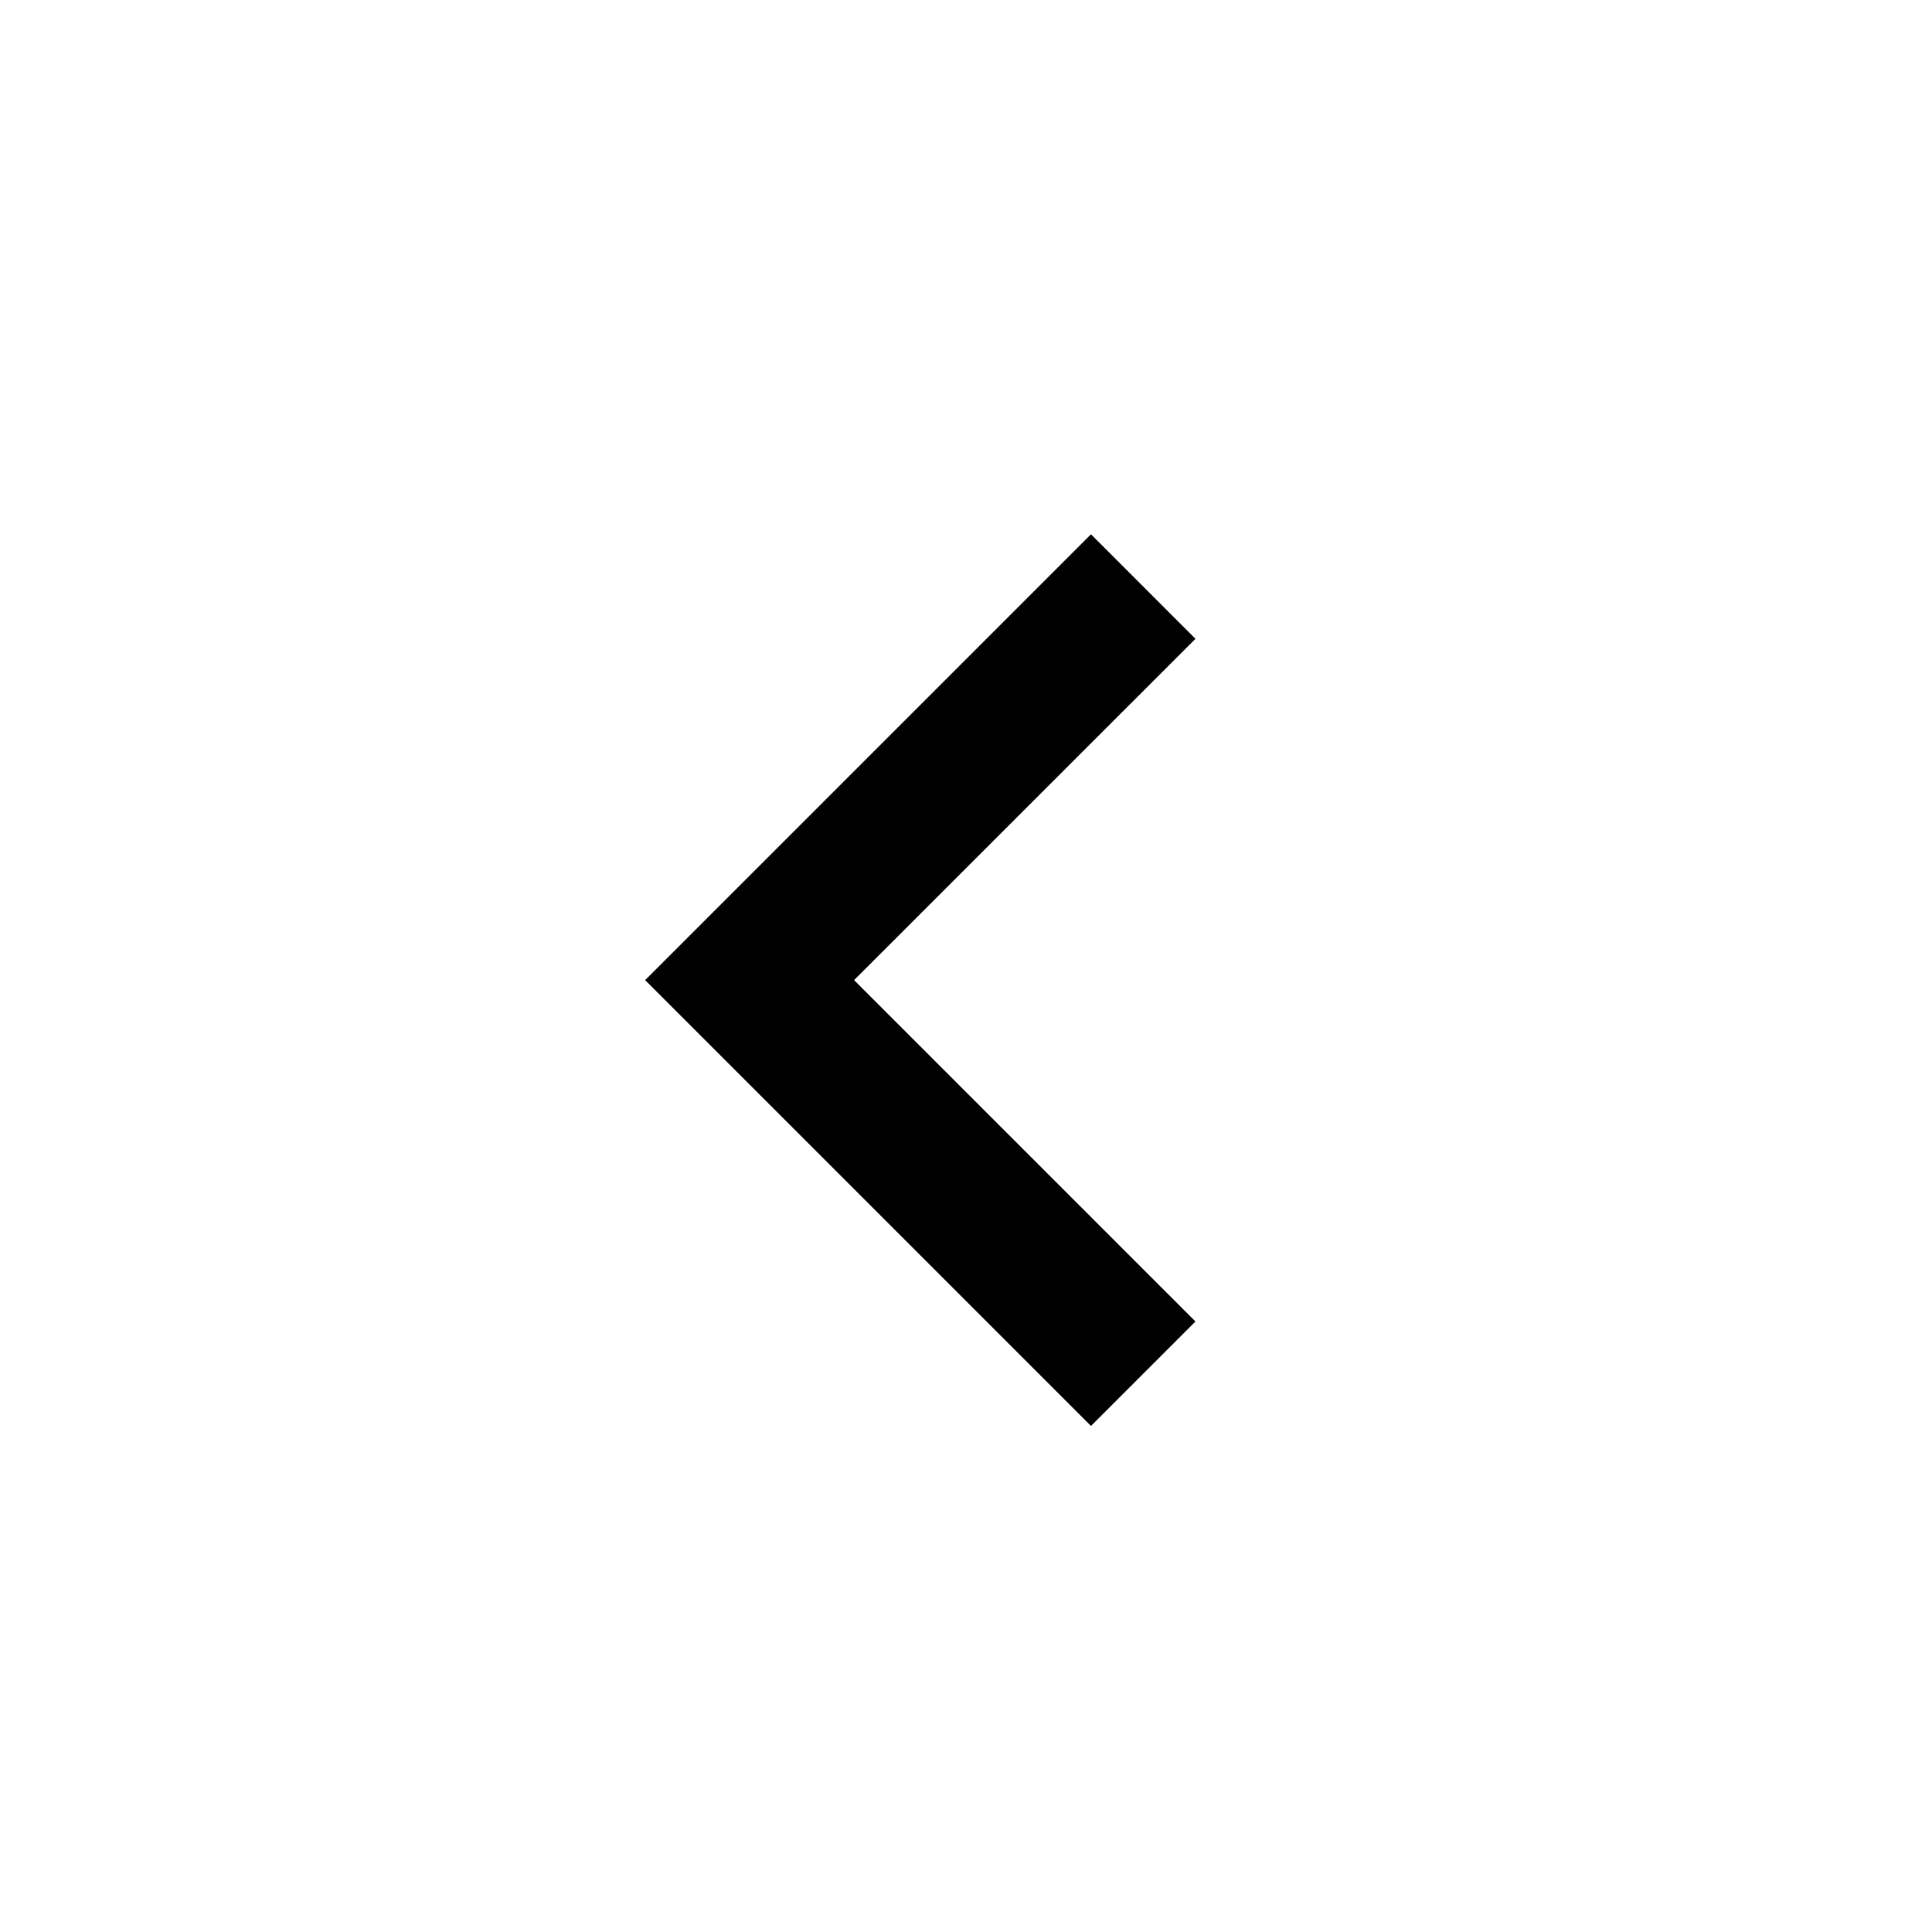 <svg width="26" height="26" viewBox="0 0 26 26" fill="none" xmlns="http://www.w3.org/2000/svg">
<path d="M16.088 8.597L11.494 13.19L16.088 17.784L14.682 19.19L8.682 13.19L14.682 7.19L16.088 8.597Z" fill="black"/>
</svg>
